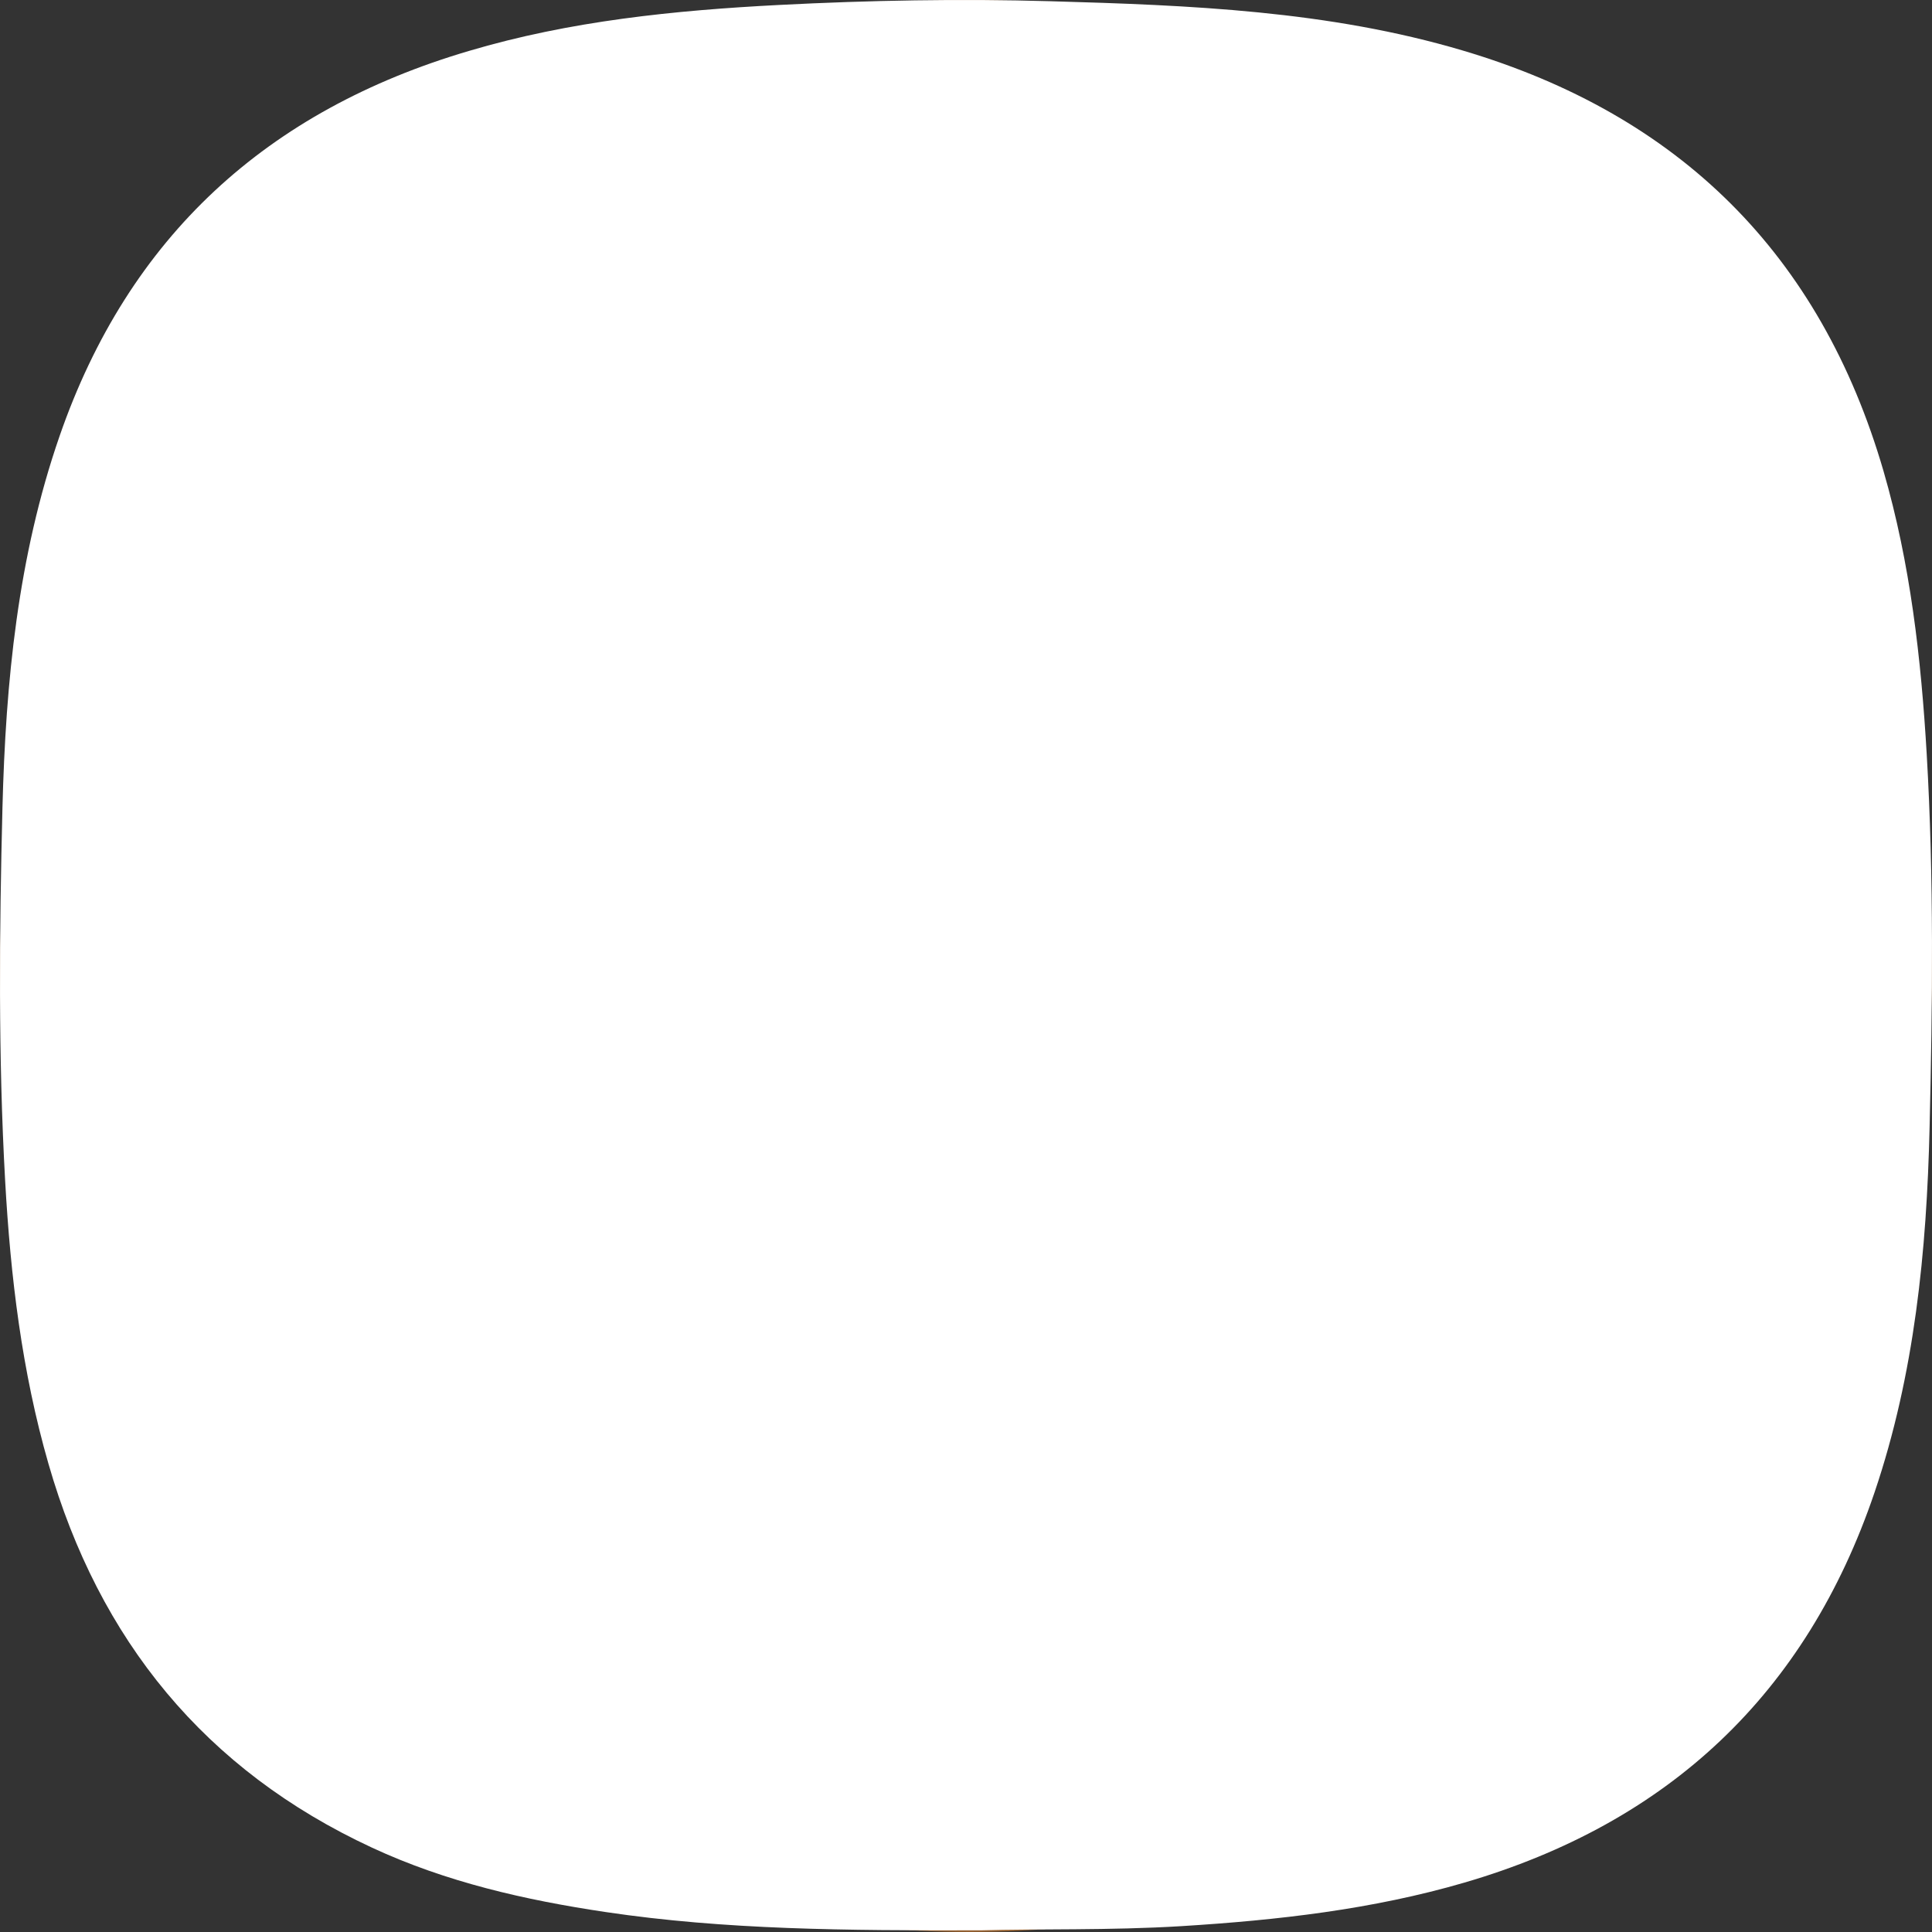 <svg
  viewBox="0 0 60 60"
  x="0"
  y="0"
  width="100%"
  height="100%"
  class="image-svg-svg bn"
  style="overflow: visible"
>
  <rect x="0" y="0" width="60" height="60" fill="#333333" stroke="none"/>
  <g
    hollow-target="iconBnFill"
    mask="url(#3582eb35-cde4-4f42-b295-eea3e7f45b6e)"
  >
    <g>
      <svg
          xmlns="http://www.w3.org/2000/svg"
          xmlns:xlink="http://www.w3.org/1999/xlink"
          xml:space="preserve"
          version="1.1"
          style="
            shape-rendering: geometricprecision;
            text-rendering: geometricprecision;
            overflow: visible;
          "
          viewBox="0 0 249 249"
          x="0"
          y="0"
          width="60"
          height="60"
          filtersec="colorsf7981568386"
          fill="#FB9332"
        >
          <g transform="scale(1, 1) skewX(0)">
            <g>
              <path
                class="fil0"
                d="M125 0c68,0 124,56 124,125 0,68 -56,124 -124,124 -69,0 -125,-56 -125,-124 0,-69 56,-125 125,-125z"
              ></path>
            </g>
          </g>
        </svg>

    </g>
    <g fill="#ffffff">
      <svg
        xmlns="http://www.w3.org/2000/svg"
        xmlns:xlink="http://www.w3.org/1999/xlink"
        viewBox="0 0 174.024 60.48"
        width="45"
        height="45"
        x="7.5"
        y="7.5"
        class="image-svg-letter"
      >
        <path
          transform="translate(-3.6 59.76)"
          d="M21.31 0C20.66-13.10 20.66-26.21 21.38-39.31L4.10-39.31C4.82-25.70 4.82-13.61 4.18 0ZM12.53-43.56C18.79-43.56 21.46-47.16 21.46-51.62C21.46-55.94 18.65-59.76 12.53-59.76C6.12-59.76 3.60-55.94 3.60-51.62C3.60-47.16 6.12-43.56 12.53-43.56ZM41.18-52.85C38.30-49.68 37.51-47.59 27.94-46.30C28.94-41.04 29.38-35.93 29.52-30.82C34.13-31.75 38.16-33.84 40.10-38.16L40.10-13.32C36.22-13.32 32.26-13.46 28.37-13.61L28.37 0L66.46 0L66.46-13.61C63.29-13.46 60.05-13.39 56.88-13.32L56.88-52.99L41.18-52.99ZM99.00 0.72C116.21 0.72 127.58-3.96 127.58-15.77C127.58-19.87 124.56-25.85 117.79-28.22C122.90-30.46 126.07-32.98 126.07-38.45C126.07-47.30 116.78-53.78 99.00-53.78C81.07-53.78 71.78-47.30 71.78-38.45C71.78-32.98 75.02-30.46 79.70-28.22C73.30-25.78 70.27-19.87 70.27-15.77C70.27-3.96 81.65 0.72 99.00 0.72ZM99.14-12.31C93.74-12.31 89.35-14.26 89.35-17.57C89.35-20.81 93.74-22.75 99.14-22.75C104.40-22.75 108.86-20.81 108.86-17.57C108.86-14.26 104.47-12.31 99.14-12.31ZM99.14-32.47C93.74-32.47 89.35-34.42 89.35-37.73C89.35-40.97 93.74-42.91 99.14-42.91C104.40-42.91 108.86-40.97 108.86-37.73C108.86-34.42 104.47-32.47 99.14-32.47ZM133.34 0L150.55 0C150.19-8.21 150.26-12.60 150.41-18.50C150.77-23.54 153.36-26.42 156.38-26.42C159.48-26.42 161.86-23.83 161.86-19.51C161.86-12.31 161.71-7.06 161.42 0L177.62 0C177.19-5.90 177.26-12.53 177.26-20.23L177.26-25.70C177.26-33.62 172.30-40.03 163.37-40.03C157.54-40.03 152.28-36.79 149.98-28.73L147.89-39.31C141.62-39.02 139.61-39.02 133.34-39.31C134.06-26.21 134.06-12.96 133.34 0Z"
        ></path>
      </svg>
    </g>
  </g>
  <mask id="3582eb35-cde4-4f42-b295-eea3e7f45b6e">
    <g fill="white">
      <svg
        xmlns="http://www.w3.org/2000/svg"
        viewBox="0.001 -0.004 416.787 416.433"
        style="overflow: visible"
        width="60"
        height="59.949"
        x="0"
        y="0"
        filtersec="colorsf545749587"
      >
        <g transform="scale(1, 1) skewX(0)">
          <g>
            <path
              d="M415.65 162.72c-1.21-20.68-3.53-41.15-9.32-61.09-13.62-46.83-44.09-76.88-90.72-90.72-29.06-8.63-59-9.79-89-10.65-19.47-.56-39-.2-58.44.8C145.49 2.23 123 4.5 101.11 11 57.7 23.81 27.75 51 12.84 94.11c-9 26-11.62 53-12.31 80.17-.67 26.79-.92 53.62.58 80.43 1.16 20.7 3.6 41.12 9.35 61.08 10.93 38 33.73 66.06 69.8 82.8 16 7.43 33 11.3 50.41 13.89 25.8 3.84 51.76 4 80.91 3.94 12.32-.36 27.79.05 43.29-.9 20.68-1.28 41.14-3.58 61.07-9.4 43.93-12.84 73.71-40.65 88.46-84.19 8.65-25.53 11.24-52.07 11.87-78.74s.95-53.66-.62-80.47z"
            ></path>
          </g>
        </g>
        <defs></defs>
      </svg>
    </g>
  </mask>
</svg>
